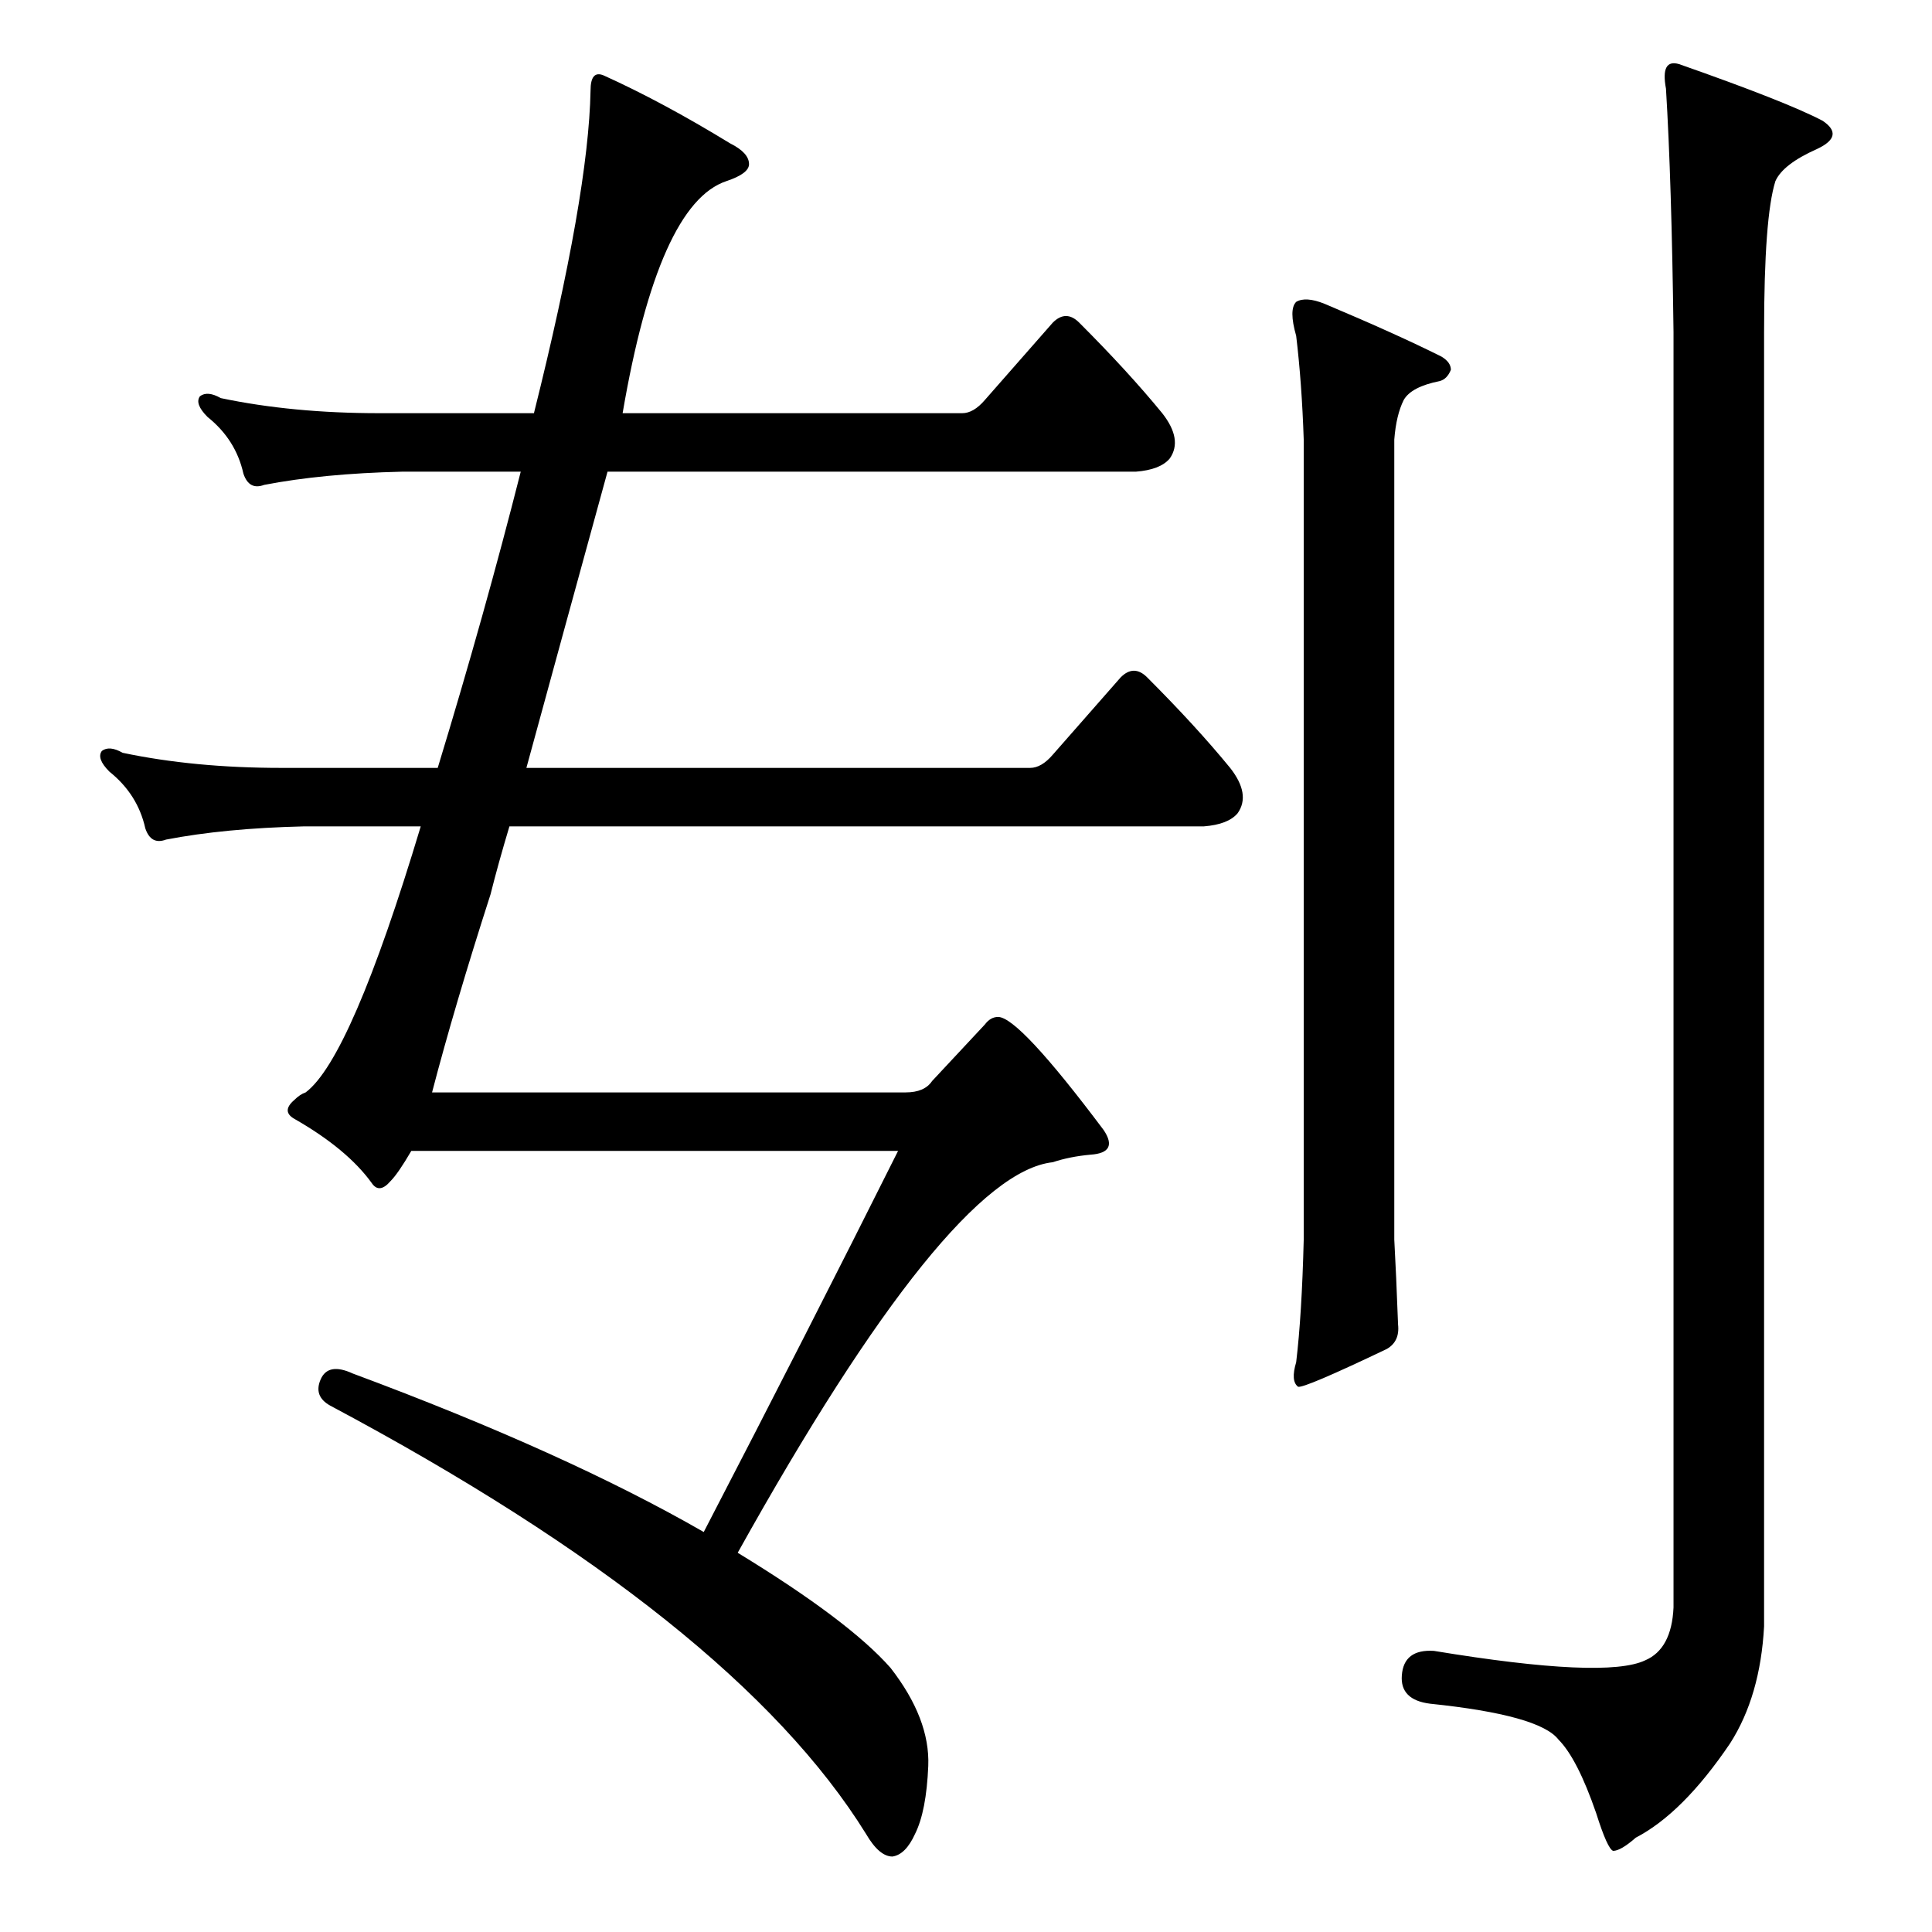 <?xml version="1.0" standalone="no"?>
<!DOCTYPE svg PUBLIC "-//W3C//DTD SVG 1.1//EN" "http://www.w3.org/Graphics/SVG/1.1/DTD/svg11.dtd" >
<svg xmlns="http://www.w3.org/2000/svg" xmlns:xlink="http://www.w3.org/1999/xlink" version="1.1" viewBox="0 -205 1024 1024">
  <g transform="matrix(1 0 0 -1 0 819)">
   <path fill="currentColor"
d="M472 140q21 -27 20 -52q-1 -24 -7 -36q-5 -11 -12 -12q-7 0 -14 12q-70 113 -284 227q-9 5 -5 14t17 3q113 -42 186 -84q55 106 103 202h-258q-7 -12 -11 -16q-6 -7 -10 -1q-13 18 -41 34q-7 4 0 10q3 3 6 4q24 18 61 141h-62q-42 -1 -73 -7q-8 -3 -11 6q-4 18 -19 30
q-7 7 -4 11q4 3 11 -1q38 -8 84 -8h83q25 82 44 157h-63q-42 -1 -73 -7q-8 -3 -11 6q-4 18 -19 30q-7 7 -4 11q4 3 11 -1q38 -8 84 -8h82q29 116 30 171q0 11 7 8q31 -14 67 -36q10 -5 10 -11q0 -5 -12 -9q-36 -12 -55 -123h180q6 0 12 7l36 41q7 7 14 0q26 -26 44 -48
q11 -14 4 -24q-5 -6 -18 -7h-280q-25 -91 -43 -157h267q6 0 12 7l36 41q7 7 14 0q26 -26 44 -48q11 -14 4 -24q-5 -6 -18 -7h-368q-6 -20 -10 -36q-19 -59 -31 -105h251q10 0 14 6l28 30q3 4 7 4q11 0 56 -60q8 -12 -7 -13q-11 -1 -20 -4q-55 -6 -167 -207q59 -36 81 -61z
M687 864q5 3 15 -1q38 -16 62 -28q5 -3 5 -7q-2 -5 -6 -6q-15 -3 -19 -10q-4 -8 -5 -21v-424q1 -18 2 -45q1 -9 -6 -13q-44 -21 -47 -20q-4 3 -1 13q3 25 4 65v424q-1 30 -4 55q-4 14 0 18zM917 100q-25 -37 -50 -50q-8 -7 -12 -7q-3 1 -9 20q-10 29 -20 39q-10 13 -68 19
q-16 2 -15 15q1 14 17 13q91 -15 112 -5q14 6 15 28v676q-1 80 -4 129q-3 16 7 13q57 -20 76 -30q12 -8 -3 -15q-18 -8 -22 -17q-6 -19 -6 -80v-686q-2 -37 -18 -62z" />
  </g>

</svg>
